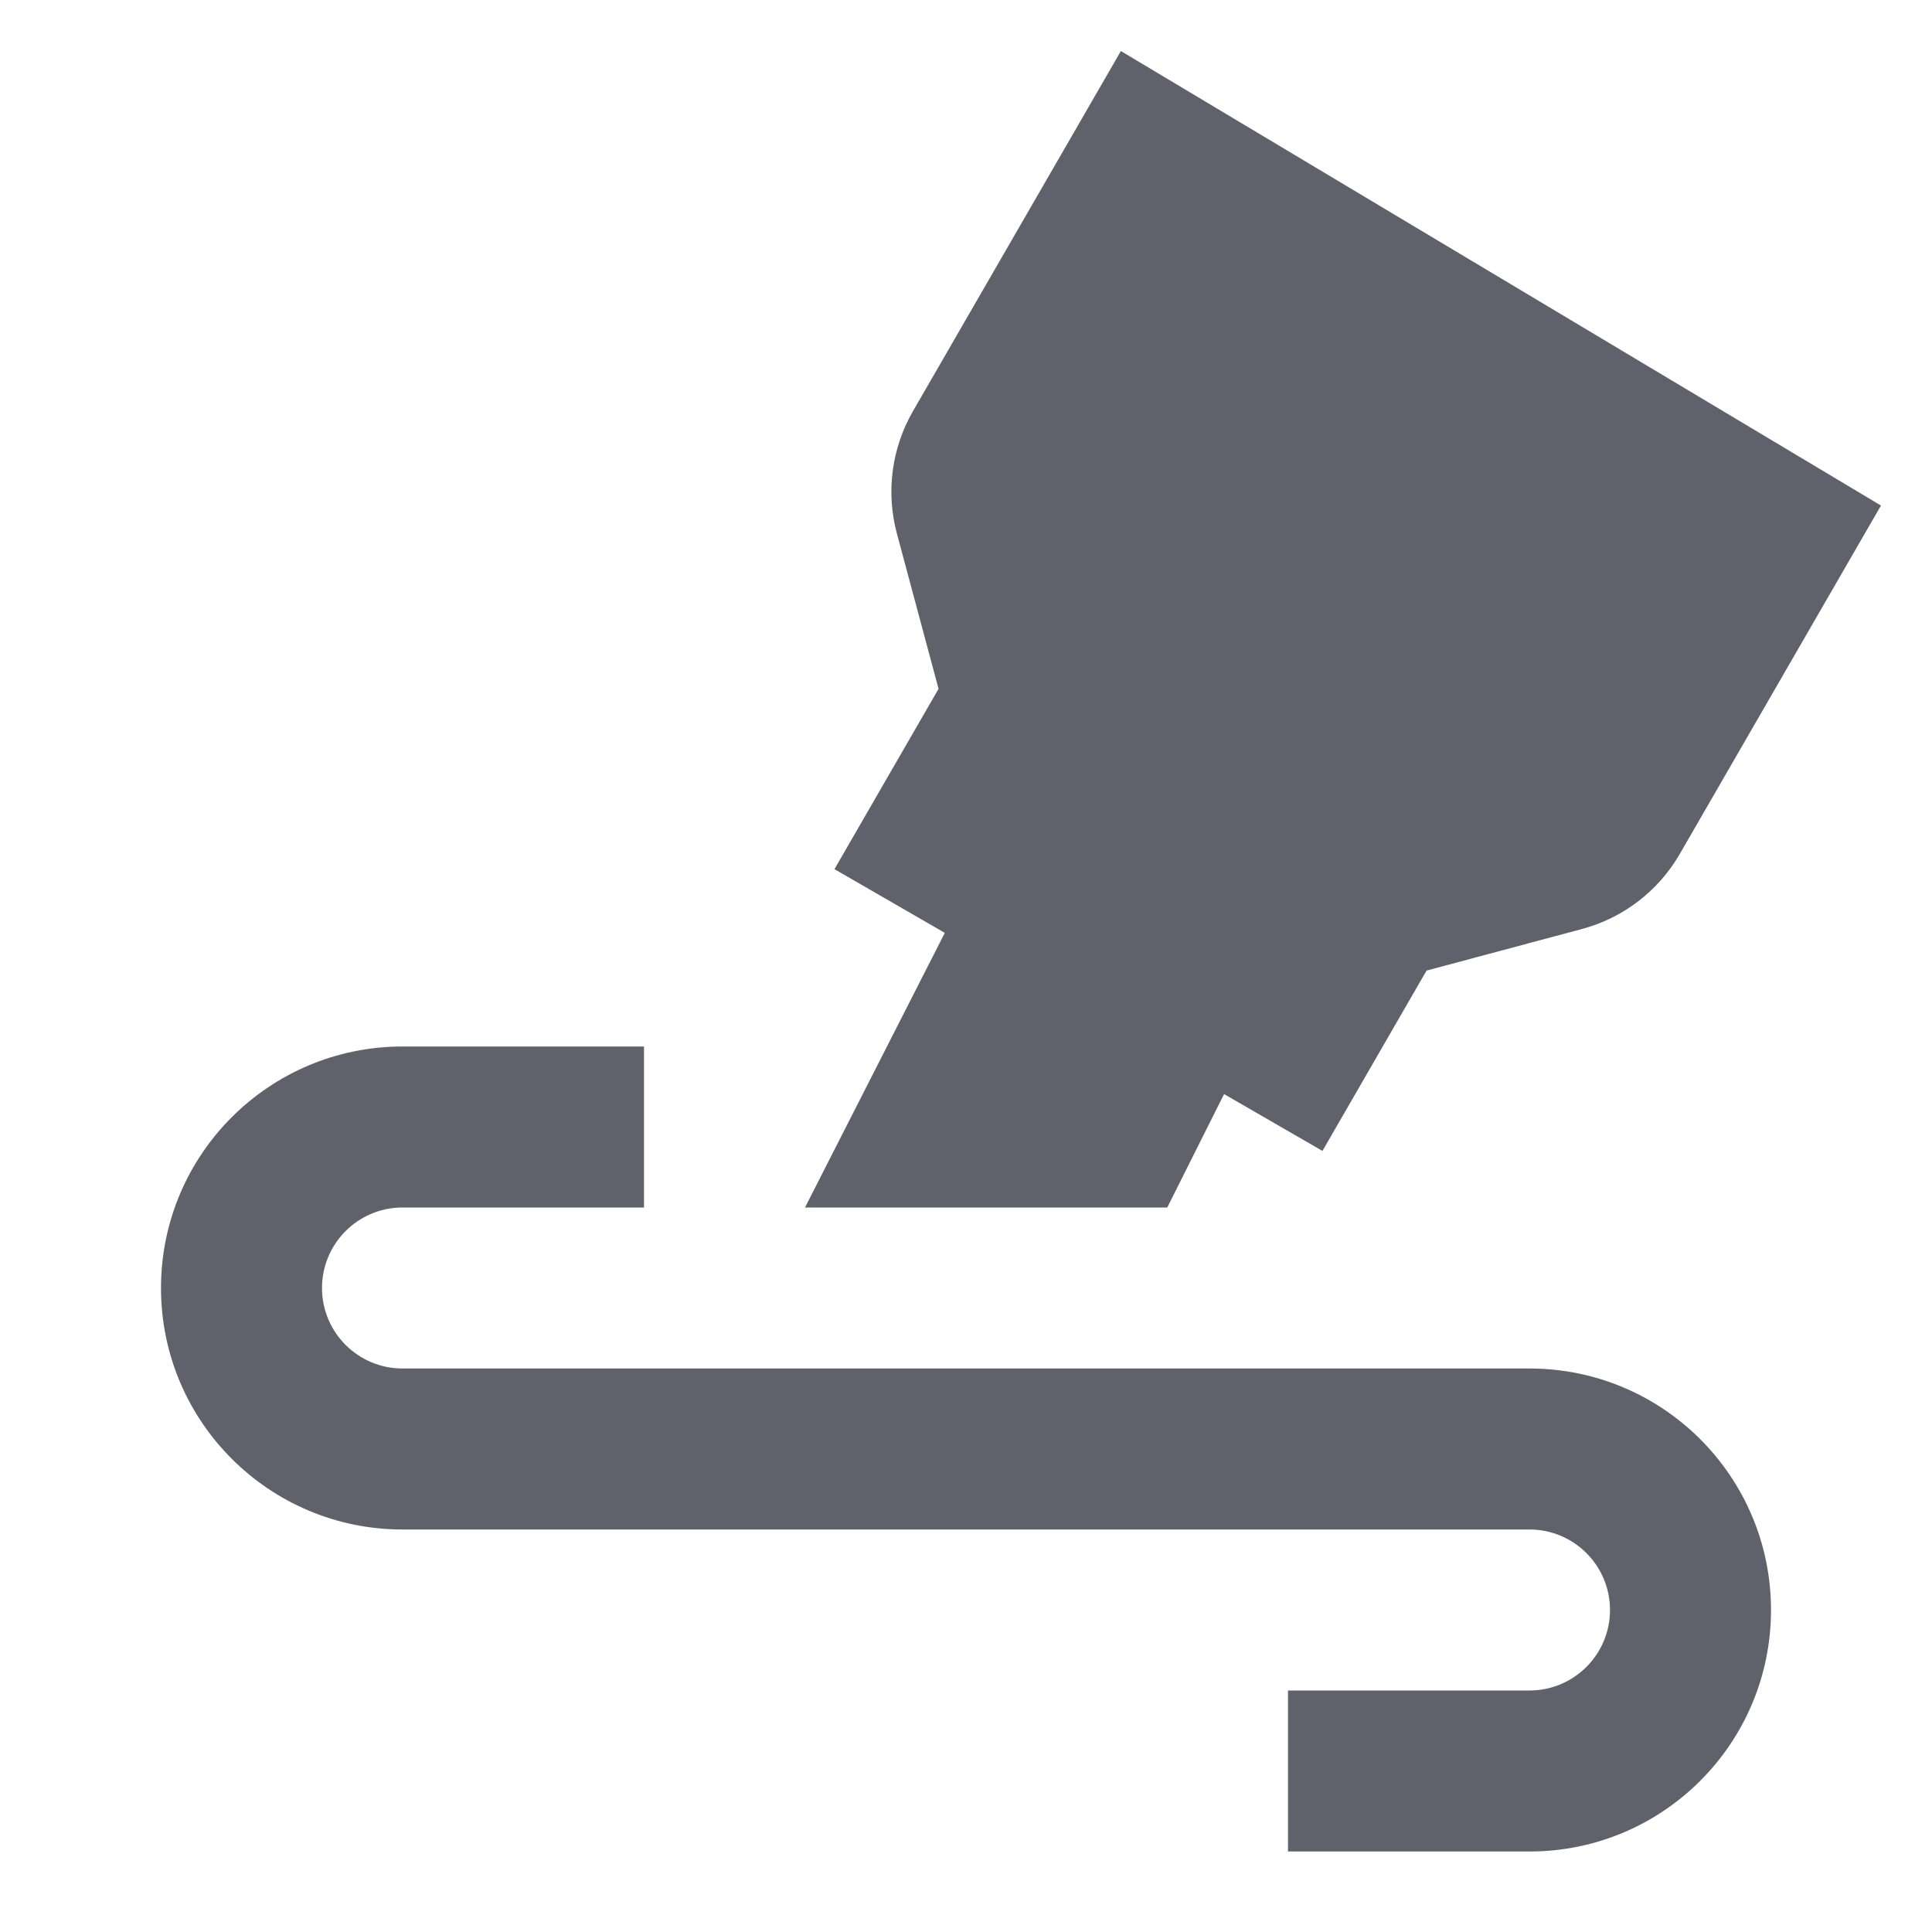 <svg xmlns="http://www.w3.org/2000/svg" height="24" width="24" viewBox="0 0 24 24"><path fill-rule="evenodd" clip-rule="evenodd" d="M5 15C4.448 15 4 15.448 4 16C4 16.552 4.448 17 5 17H19C20.657 17 22 18.343 22 20C22 21.657 20.657 23 19 23H16V21H19C19.552 21 20 20.552 20 20C20 19.448 19.552 19 19 19H5C3.343 19 2 17.657 2 16C2 14.343 3.343 13 5 13H8V15H5Z" fill="#61616b" data-color="color-2"></path> <path d="M10 15L12.165 10.747L13.897 11.747L15.629 12.747L14.5 15L10 15Z" fill="#61616b" data-color="color-2"></path> <path d="M20.867 10.608C20.602 11.067 20.165 11.403 19.653 11.54L17.721 12.057L16.428 14.297L10.366 10.797L11.659 8.557L11.141 6.626C11.004 6.113 11.076 5.567 11.341 5.108L13.924 0.634L23.366 6.28L20.867 10.608Z" fill="#61616b"></path></svg>